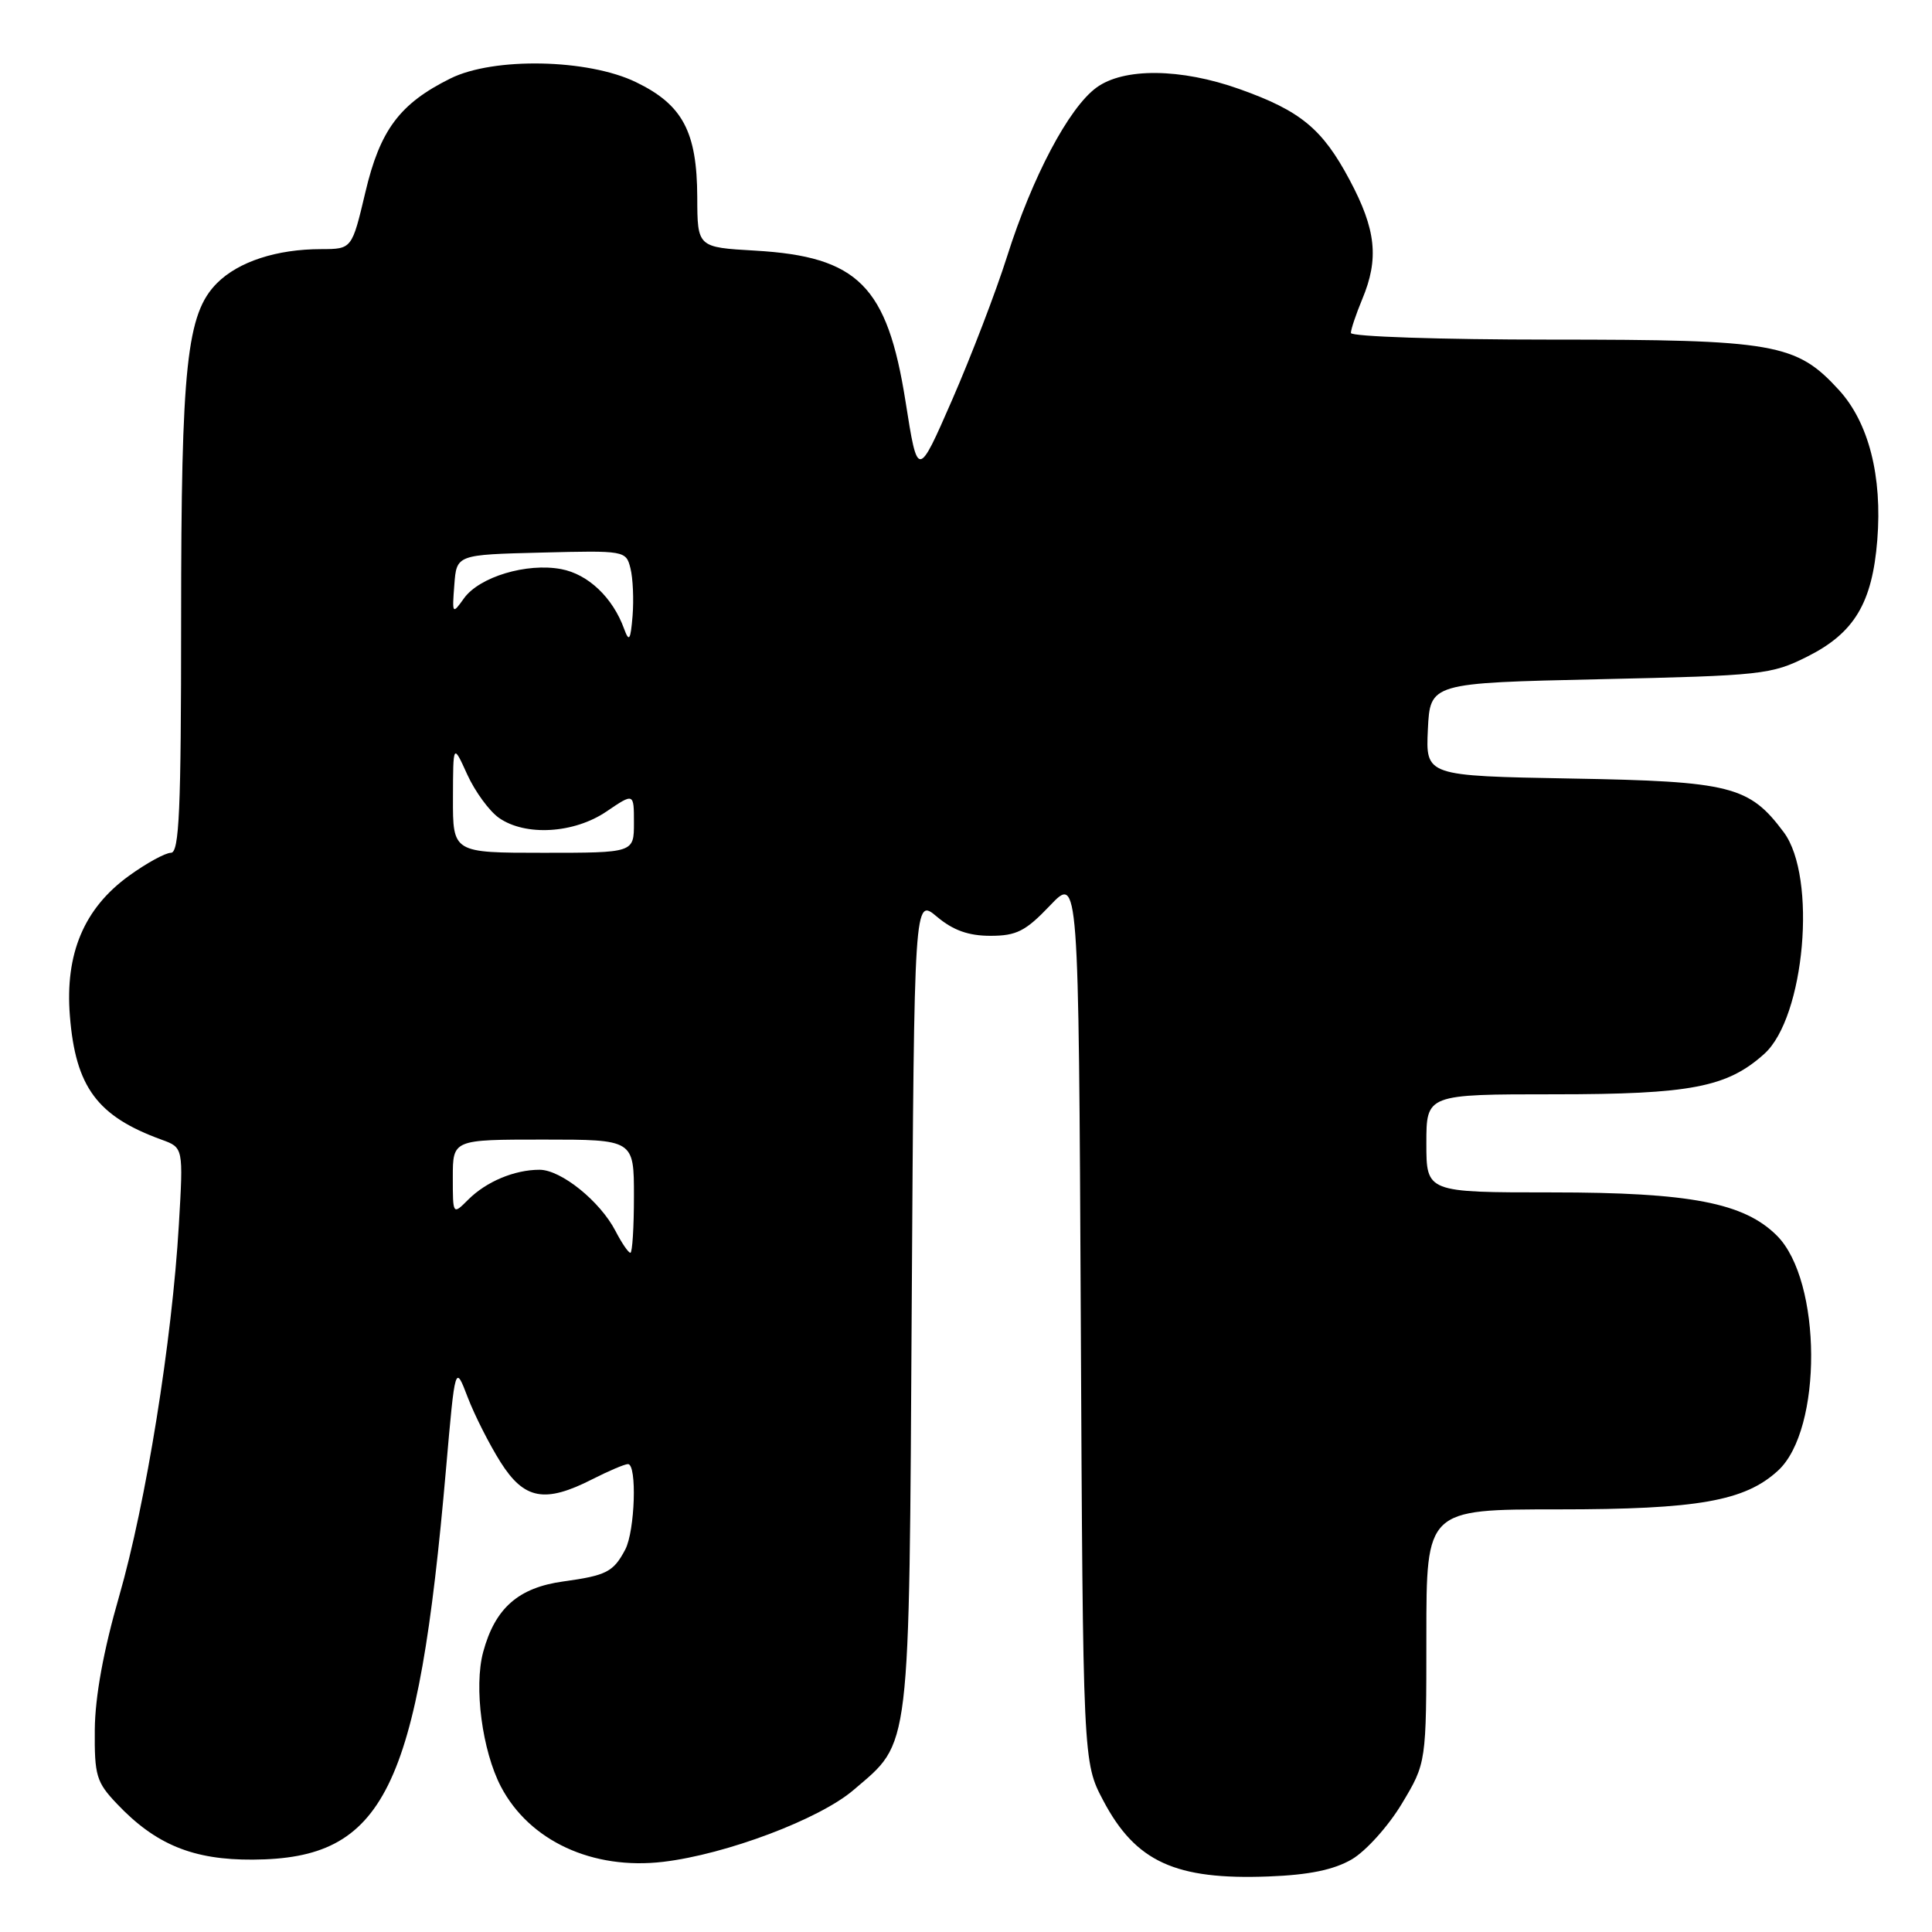<?xml version="1.0" encoding="UTF-8" standalone="no"?>
<!DOCTYPE svg PUBLIC "-//W3C//DTD SVG 1.1//EN" "http://www.w3.org/Graphics/SVG/1.1/DTD/svg11.dtd" >
<svg xmlns="http://www.w3.org/2000/svg" xmlns:xlink="http://www.w3.org/1999/xlink" version="1.1" viewBox="0 0 256 256">
 <g >
 <path fill="currentColor"
d=" M 179.11 246.38 C 180.98 245.29 183.96 241.98 185.75 239.00 C 189.00 233.59 189.00 233.59 189.00 216.79 C 189.00 200.00 189.00 200.00 206.47 200.00 C 224.99 200.00 231.21 198.90 235.60 194.86 C 241.52 189.42 241.43 169.70 235.45 163.73 C 231.10 159.38 223.95 158.00 205.66 158.00 C 189.00 158.00 189.00 158.00 189.00 151.50 C 189.00 145.00 189.00 145.00 205.98 145.00 C 224.03 145.00 228.86 144.07 233.78 139.64 C 239.15 134.81 240.79 116.22 236.36 110.28 C 231.79 104.15 229.35 103.53 208.20 103.16 C 188.91 102.81 188.91 102.81 189.20 96.66 C 189.50 90.50 189.50 90.50 212.00 90.00 C 233.49 89.52 234.72 89.39 239.48 87.00 C 245.70 83.88 248.08 79.92 248.75 71.57 C 249.43 63.10 247.61 55.99 243.67 51.68 C 238.01 45.49 235.19 45.00 205.48 45.00 C 190.92 45.00 179.00 44.60 179.00 44.12 C 179.00 43.64 179.68 41.63 180.50 39.65 C 182.75 34.28 182.34 30.42 178.83 23.84 C 175.22 17.06 172.33 14.68 164.23 11.80 C 156.46 9.03 148.89 8.96 145.28 11.61 C 141.62 14.29 136.79 23.42 133.44 33.99 C 131.96 38.67 128.68 47.21 126.17 52.97 C 121.60 63.43 121.60 63.43 119.99 53.21 C 117.57 37.88 113.71 34.00 100.07 33.21 C 92.41 32.77 92.41 32.77 92.39 26.13 C 92.36 17.46 90.46 13.88 84.28 10.89 C 77.92 7.80 65.40 7.55 59.68 10.40 C 52.96 13.73 50.35 17.23 48.41 25.49 C 46.63 33.00 46.63 33.00 42.57 33.01 C 36.67 33.01 31.60 34.67 28.76 37.51 C 24.73 41.55 24.00 48.37 24.00 82.17 C 24.00 107.38 23.75 113.00 22.65 113.00 C 21.91 113.00 19.39 114.38 17.06 116.07 C 11.13 120.37 8.60 126.38 9.26 134.61 C 10.01 144.04 12.89 147.92 21.40 151.01 C 24.30 152.06 24.30 152.06 23.70 162.28 C 22.80 177.67 19.34 199.17 15.79 211.50 C 13.71 218.70 12.60 224.81 12.56 229.18 C 12.51 235.28 12.76 236.14 15.50 239.02 C 20.62 244.42 25.59 246.46 33.50 246.41 C 50.93 246.31 55.38 237.33 59.10 194.64 C 60.31 180.79 60.31 180.79 61.97 185.14 C 62.89 187.54 64.85 191.41 66.33 193.75 C 69.47 198.71 72.20 199.21 78.50 196.00 C 80.66 194.90 82.78 194.00 83.21 194.00 C 84.43 194.00 84.14 202.86 82.85 205.32 C 81.28 208.29 80.37 208.76 74.64 209.55 C 68.68 210.37 65.59 213.09 64.02 218.91 C 62.78 223.54 63.89 231.97 66.37 236.73 C 70.14 243.93 78.51 247.81 87.89 246.70 C 96.22 245.71 108.59 241.05 113.09 237.19 C 120.73 230.65 120.45 233.02 120.81 172.72 C 121.14 118.94 121.14 118.94 124.15 121.47 C 126.29 123.27 128.33 124.00 131.23 124.00 C 134.69 124.00 135.89 123.39 139.12 120.00 C 142.92 116.00 142.92 116.00 143.21 174.75 C 143.50 233.50 143.50 233.50 146.19 238.59 C 150.47 246.70 155.74 249.12 168.11 248.64 C 173.45 248.44 176.73 247.76 179.11 246.38 Z  M 81.56 163.12 C 79.52 159.17 74.34 155.00 71.49 155.00 C 68.17 155.00 64.43 156.57 62.04 158.96 C 60.00 161.00 60.00 161.00 60.00 156.00 C 60.00 151.00 60.00 151.00 72.00 151.00 C 84.00 151.00 84.00 151.00 84.00 158.50 C 84.00 162.62 83.79 166.00 83.53 166.00 C 83.26 166.00 82.38 164.70 81.56 163.12 Z  M 60.02 105.75 C 60.04 98.50 60.04 98.50 61.91 102.62 C 62.94 104.88 64.83 107.47 66.11 108.37 C 69.62 110.83 76.06 110.45 80.36 107.53 C 84.00 105.06 84.00 105.06 84.00 109.03 C 84.00 113.00 84.00 113.00 72.00 113.00 C 60.00 113.00 60.00 113.00 60.02 105.75 Z  M 82.70 83.33 C 81.20 79.18 77.93 76.08 74.36 75.41 C 69.79 74.55 63.52 76.44 61.48 79.28 C 59.94 81.44 59.90 81.39 60.20 77.50 C 60.50 73.50 60.50 73.50 71.72 73.22 C 82.81 72.94 82.95 72.96 83.54 75.31 C 83.87 76.62 83.99 79.45 83.82 81.60 C 83.55 84.84 83.36 85.13 82.70 83.33 Z "/>
</g>
</svg>